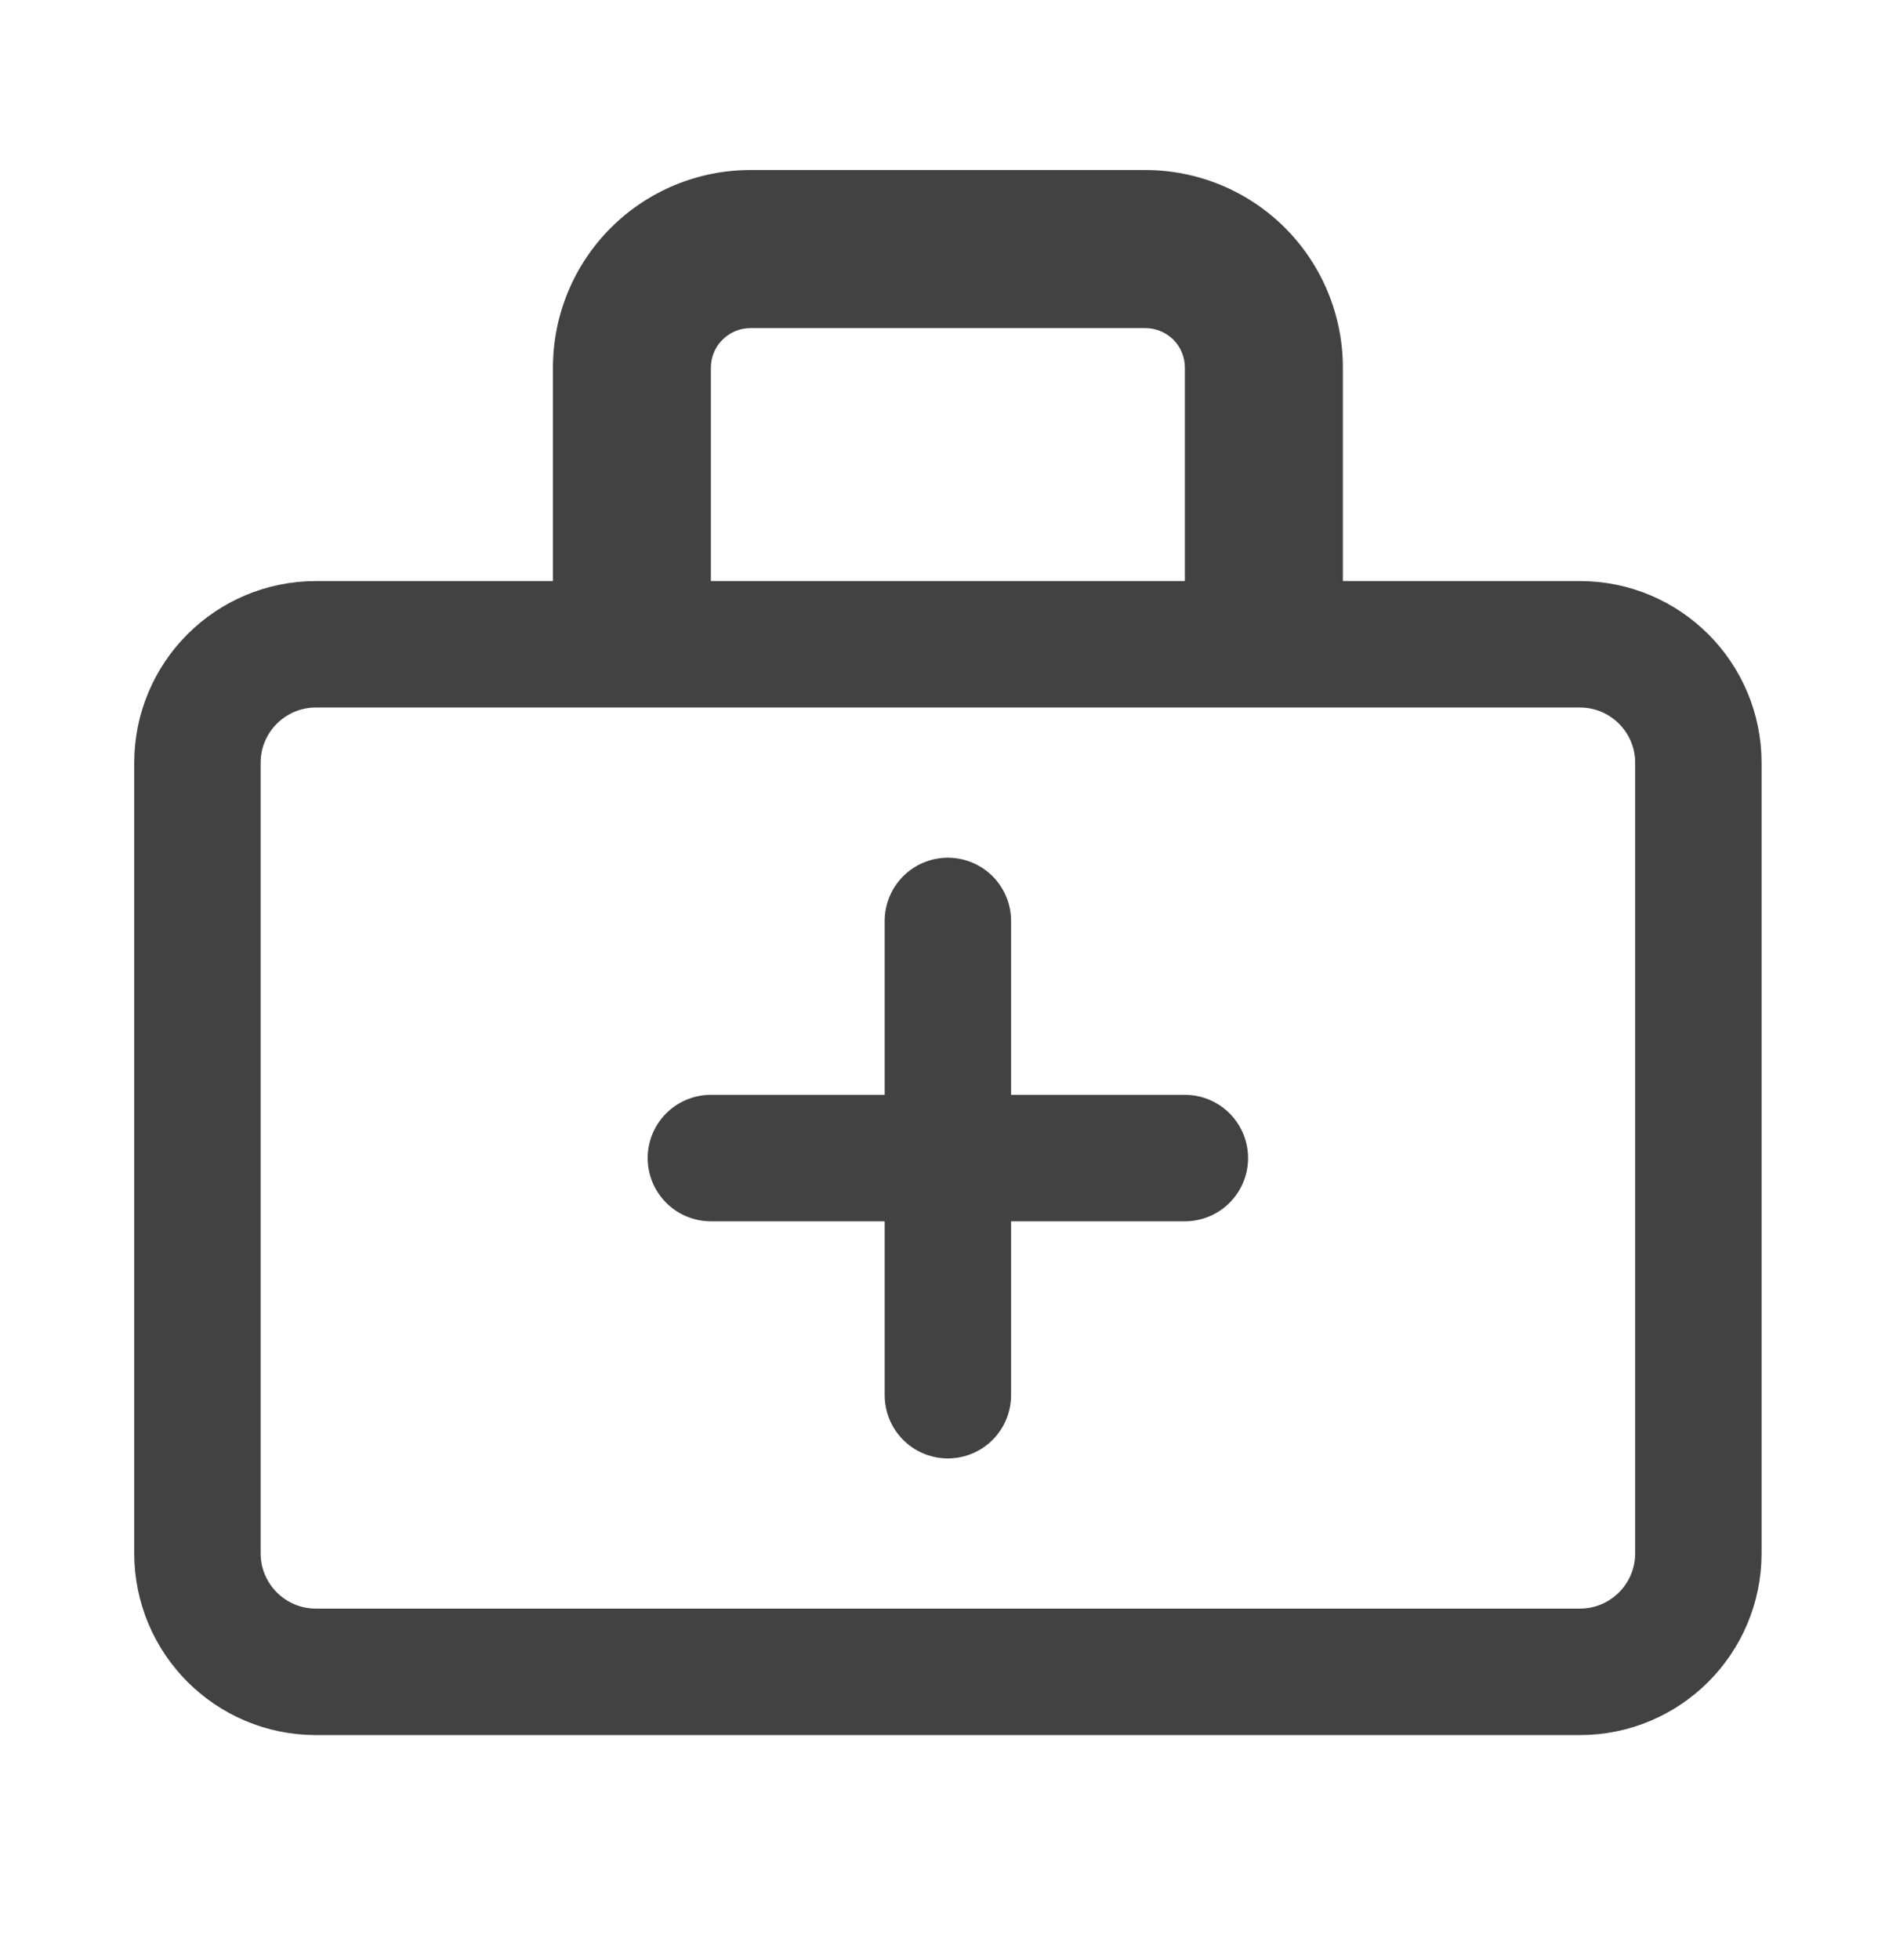 <svg width="30" height="31" viewBox="0 0 30 31" fill="none" xmlns="http://www.w3.org/2000/svg">
<path d="M24.998 10.189H4.999C3.963 10.189 3.124 11.028 3.124 12.064V24.564C3.124 25.599 3.963 26.439 4.999 26.439H24.998C26.034 26.439 26.873 25.599 26.873 24.564V12.064C26.873 11.028 26.034 10.189 24.998 10.189Z" stroke="#424242" stroke-width="2" stroke-linejoin="round"/>
<path d="M11.873 5.189H18.123V2.689H11.873V5.189ZM18.748 5.814V10.189H21.248V5.814H18.748ZM11.248 10.189V5.814H8.749V10.189H11.248ZM18.123 5.189C18.289 5.189 18.448 5.255 18.566 5.372C18.683 5.489 18.748 5.648 18.748 5.814H21.248C21.248 4.985 20.919 4.19 20.333 3.604C19.747 3.018 18.952 2.689 18.123 2.689V5.189ZM11.873 2.689C11.045 2.689 10.25 3.018 9.664 3.604C9.078 4.19 8.749 4.985 8.749 5.814H11.248C11.248 5.648 11.314 5.489 11.432 5.372C11.549 5.255 11.708 5.189 11.873 5.189V2.689Z" fill="#424242"/>
<path d="M11.248 18.314H18.748M14.998 14.564V22.064" stroke="#424242" stroke-width="2" stroke-linecap="round" stroke-linejoin="round"/>
</svg>
